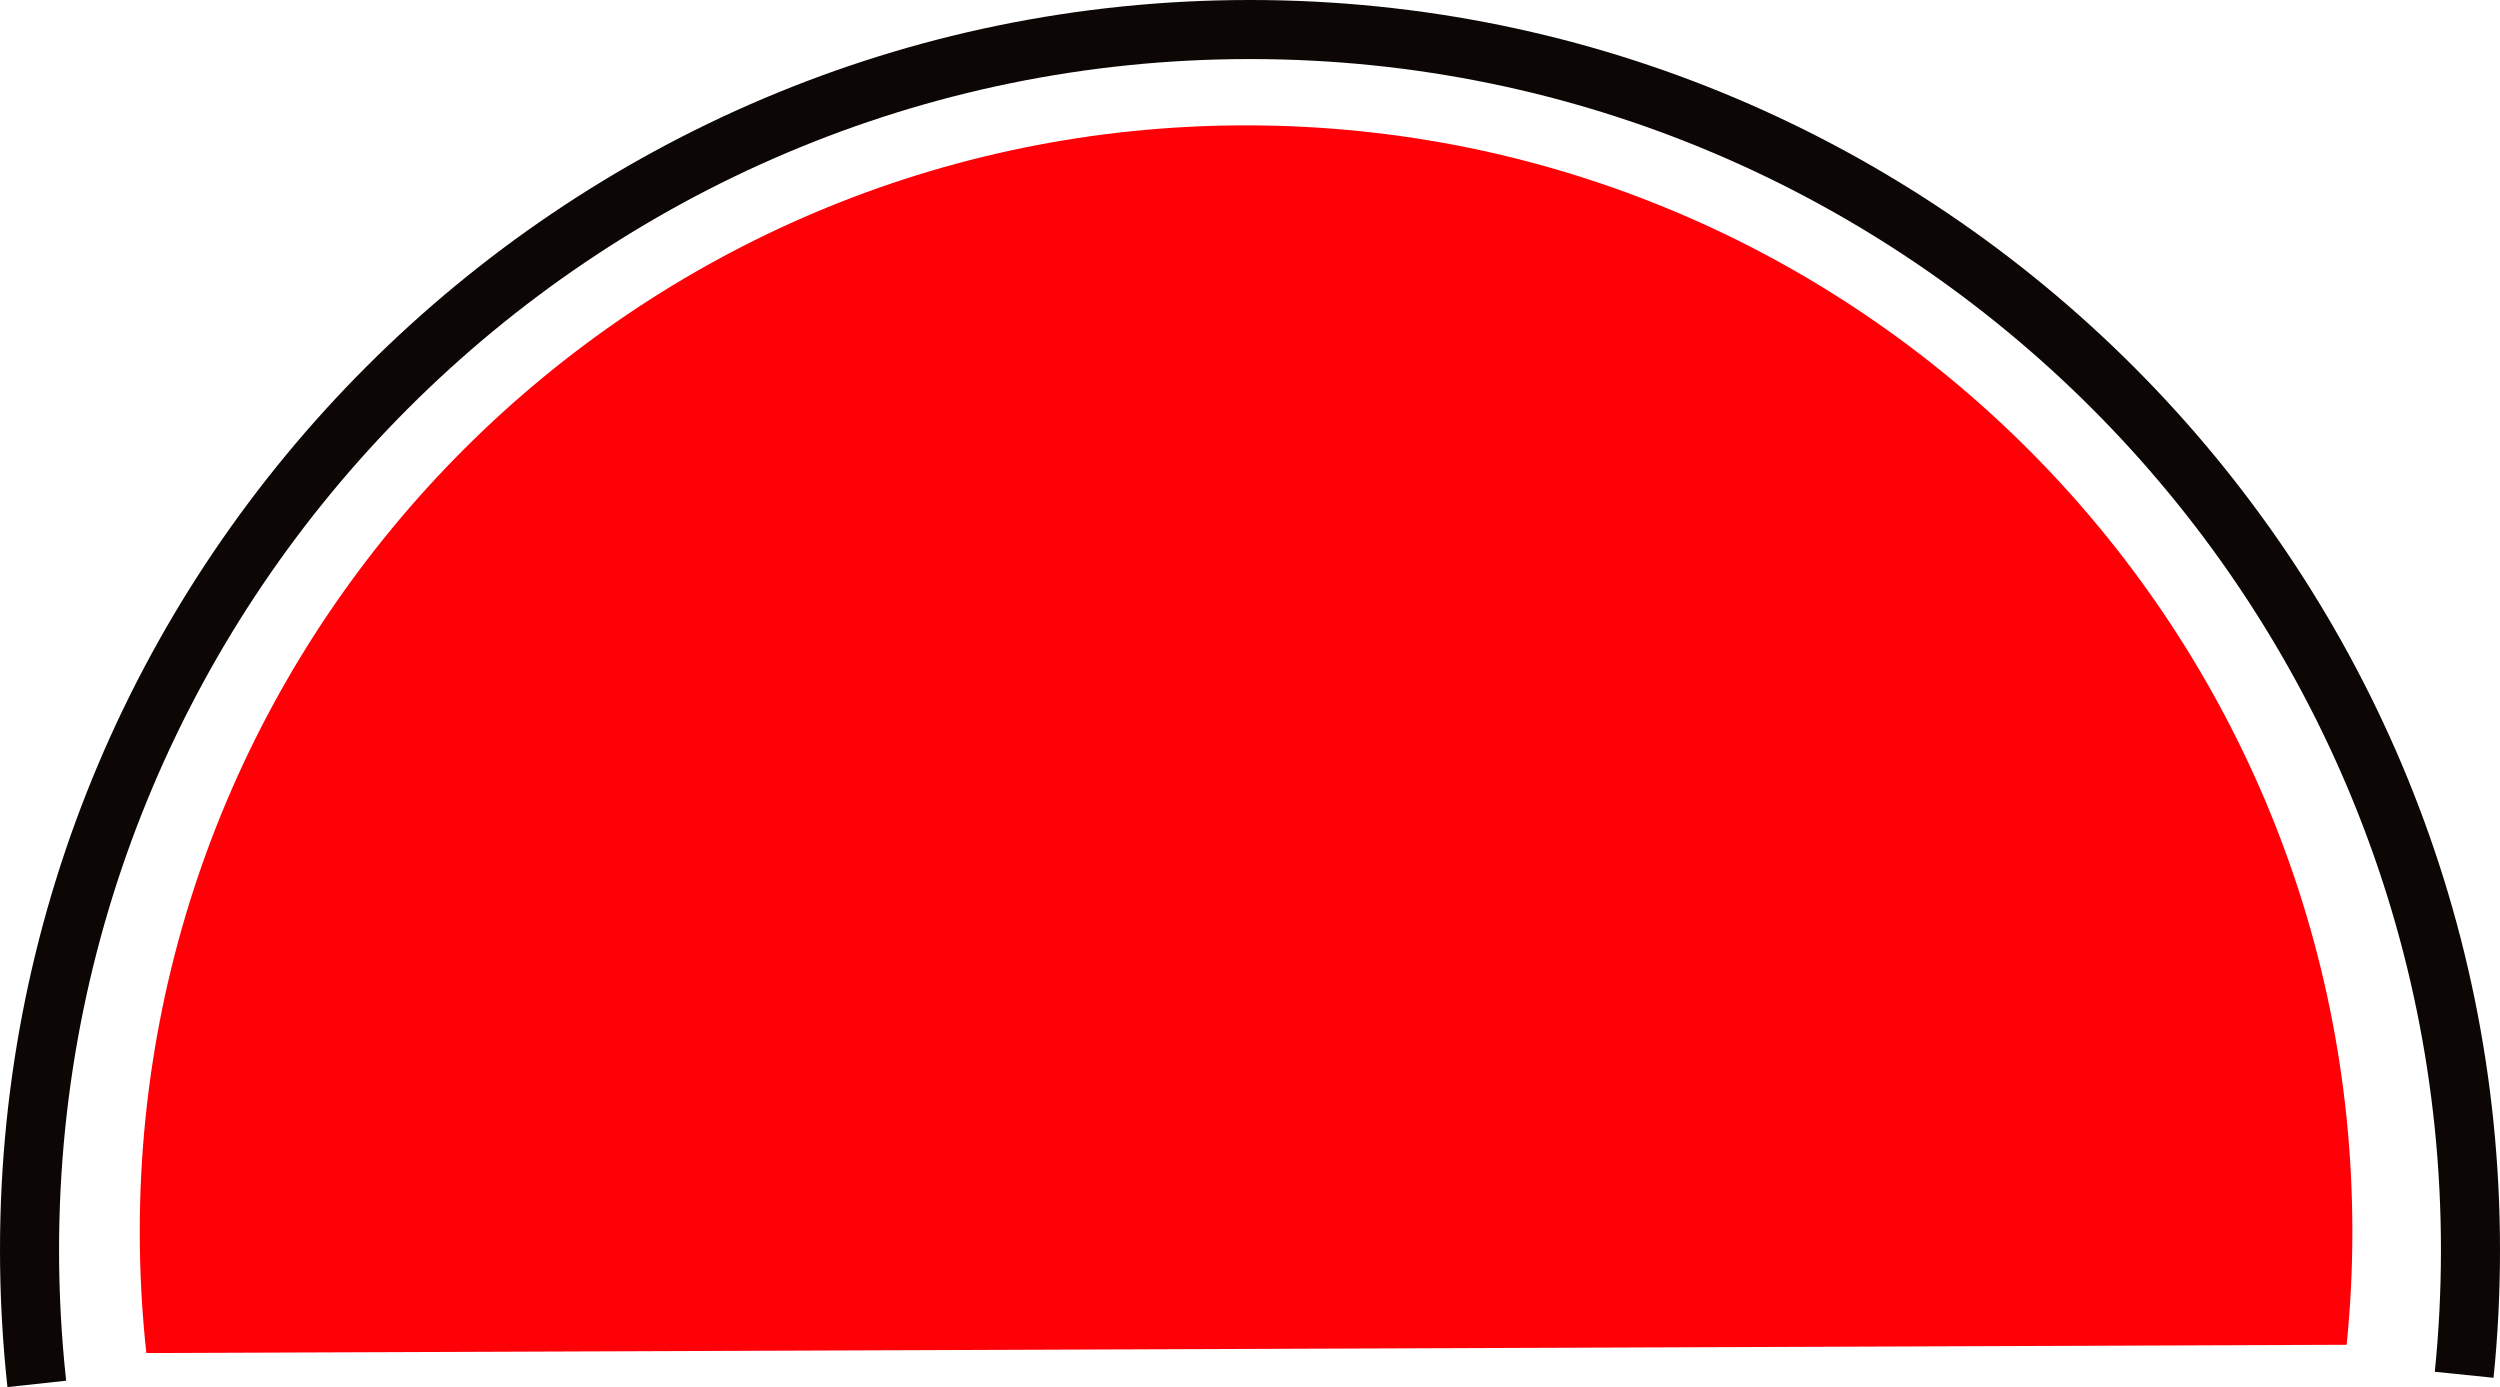 <svg version="1.1" id="图层_1" x="0px" y="0px" width="211.667px" height="117.441px" viewBox="0 0 211.667 117.441" enable-background="new 0 0 211.667 117.441" xml:space="preserve" xmlns="http://www.w3.org/2000/svg" xmlns:xlink="http://www.w3.org/1999/xlink" xmlns:xml="http://www.w3.org/XML/1998/namespace">
  <path fill="#FF0007" d="M12.391,114.557c-0.368-3.375-0.558-6.804-0.558-10.277c0-51.729,41.937-93.666,93.667-93.666
	c51.73,0,93.667,41.937,93.667,93.666c0,3.233-0.164,6.429-0.484,9.577" class="color c1"/>
  <path fill="#0C0705" d="M0.63,117.441C0.212,113.61,0,109.705,0,105.832C0,47.476,47.477,0,105.834,0
	s105.833,47.476,105.833,105.832c0,3.62-0.184,7.261-0.546,10.82l-4.975-0.507c0.346-3.392,0.521-6.861,0.521-10.313
	C206.667,50.233,161.433,5,105.834,5C50.234,5,5,50.233,5,105.832c0,3.692,0.202,7.416,0.601,11.067L0.63,117.441z" class="color c2"/>
</svg>
